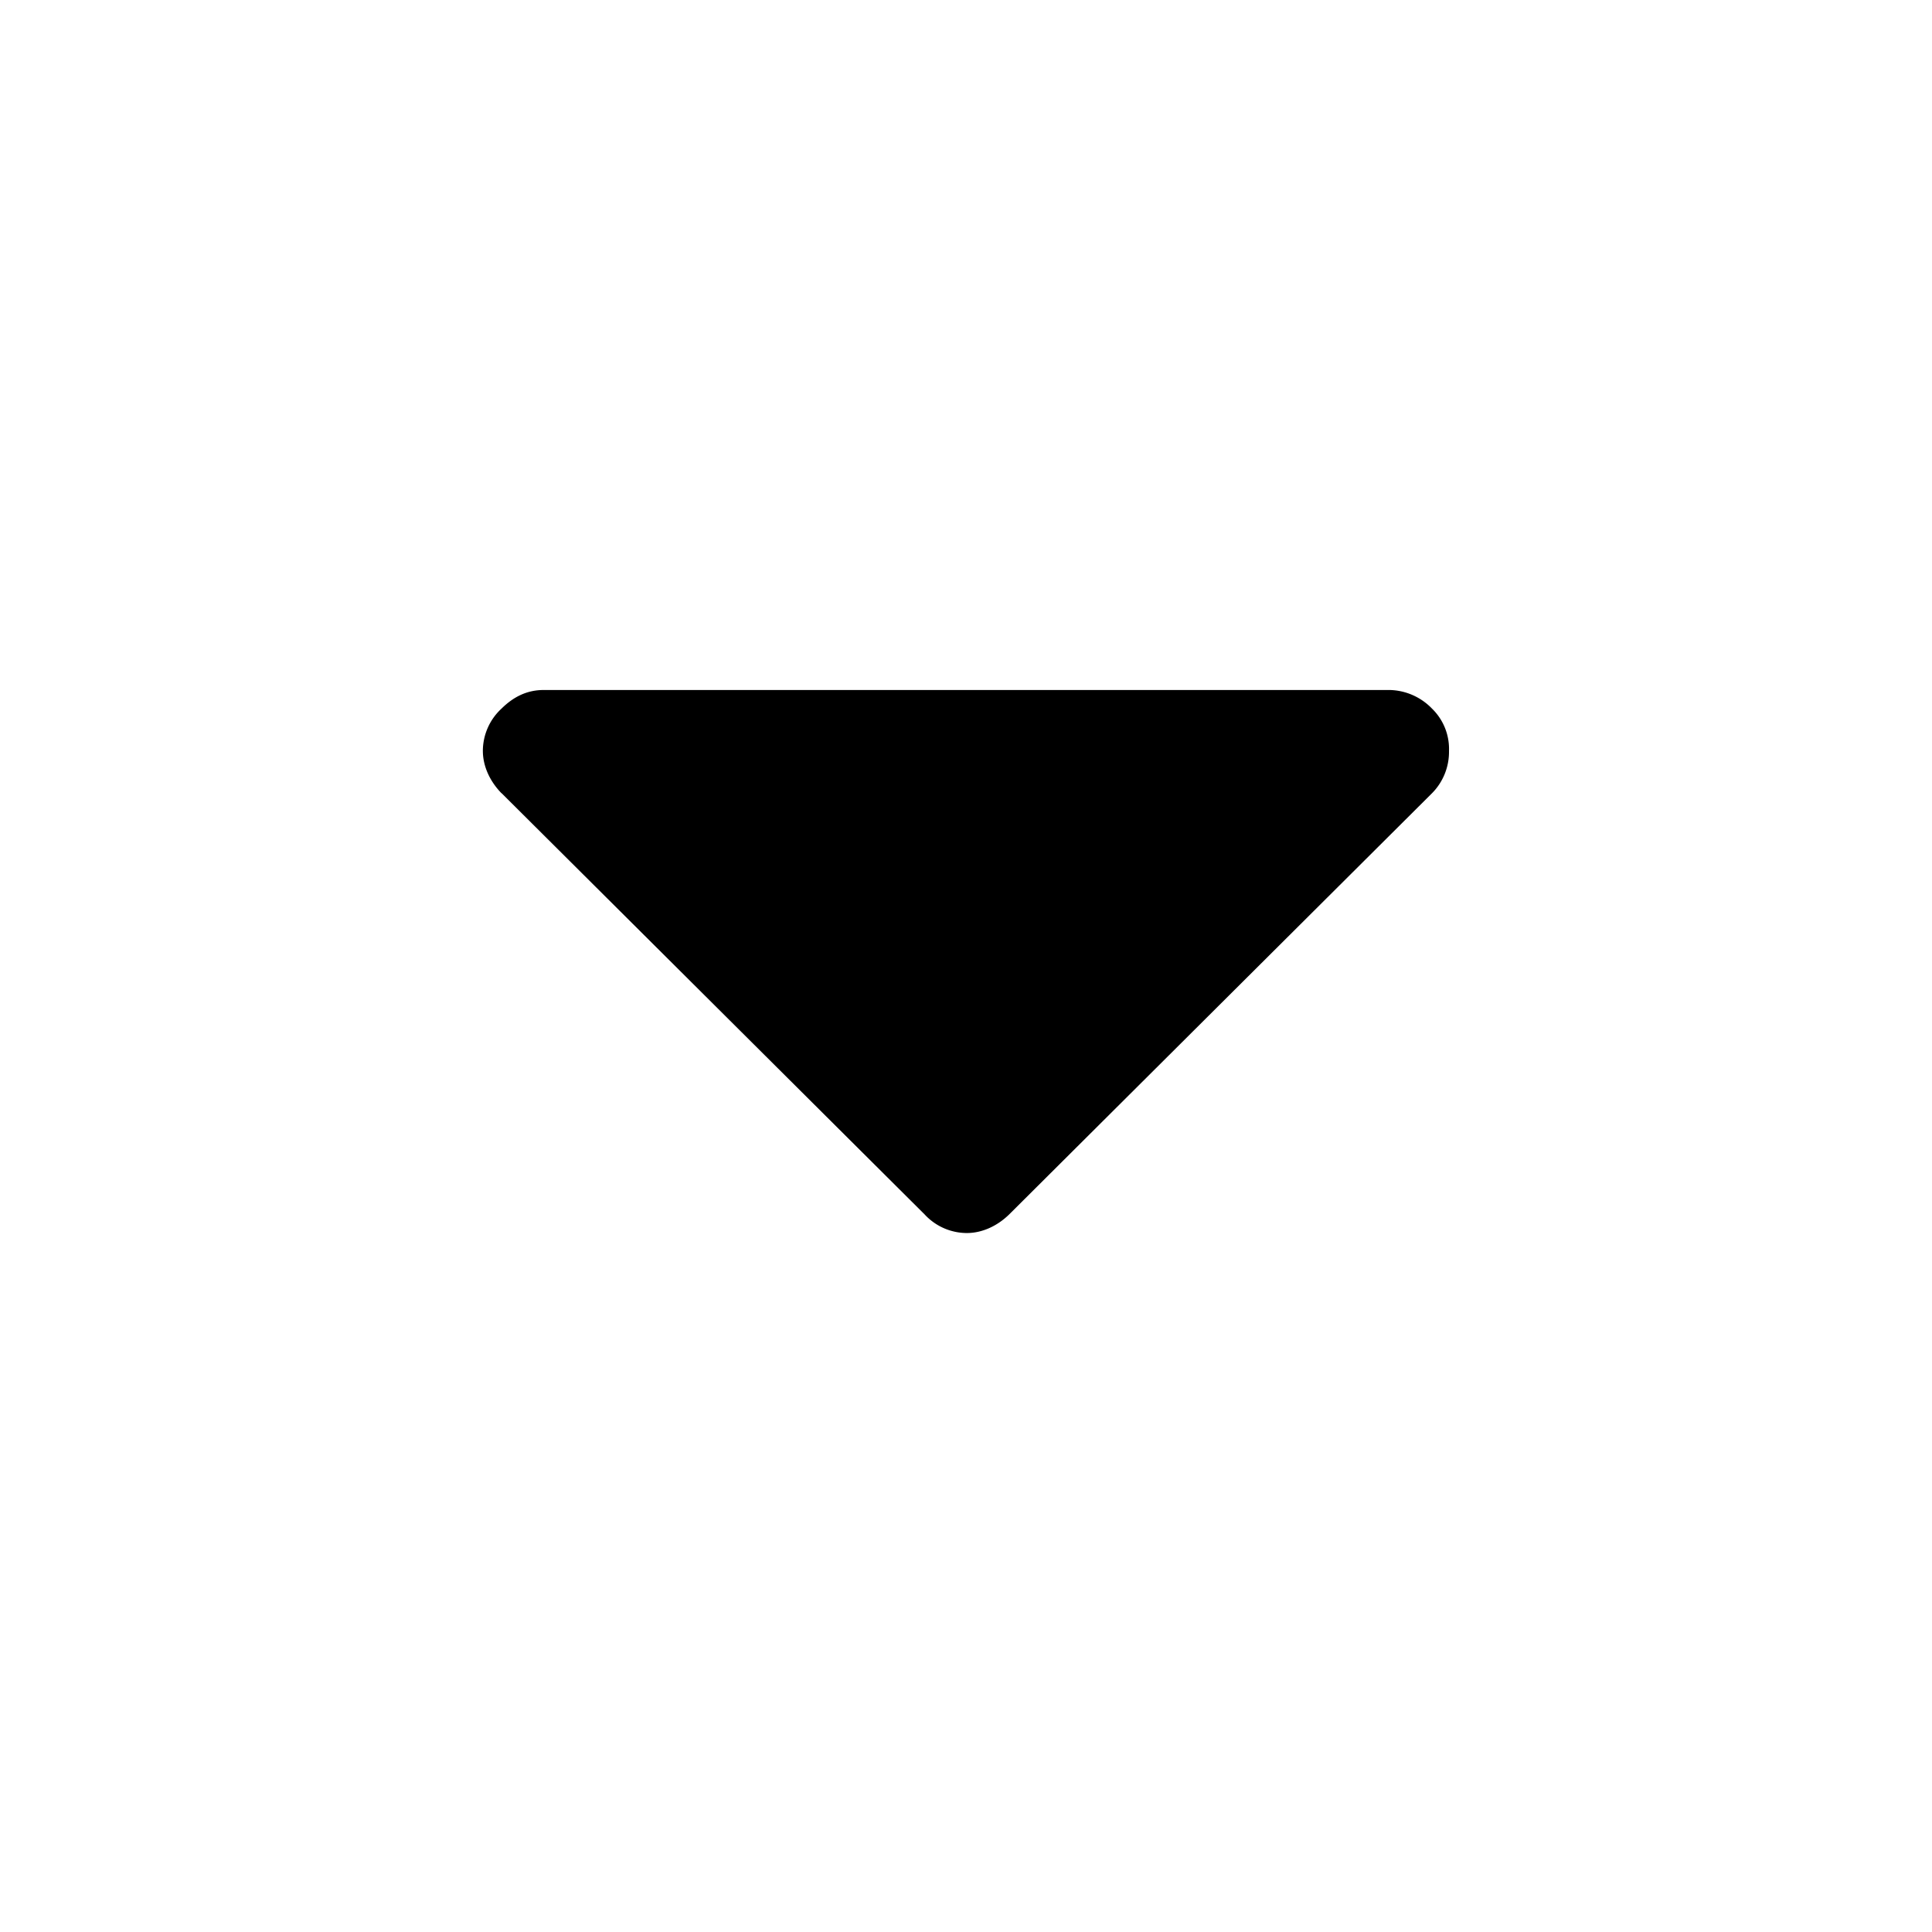 <svg xmlns="http://www.w3.org/2000/svg" width="14" height="14" viewBox="0 0 14 14">
    <path fill="currentColor" fill-rule="nonzero" d="M3.635 5.748L6.7 8.8a.417.417 0 0 0 .306.135c.11 0 .22-.05.307-.135l3.064-3.052a.426.426 0 0 0 .123-.307.407.407 0 0 0-.123-.306.439.439 0 0 0-.306-.135H3.94c-.122 0-.22.05-.306.135a.418.418 0 0 0-.135.306c0 .11.05.22.135.307"/>
</svg>
